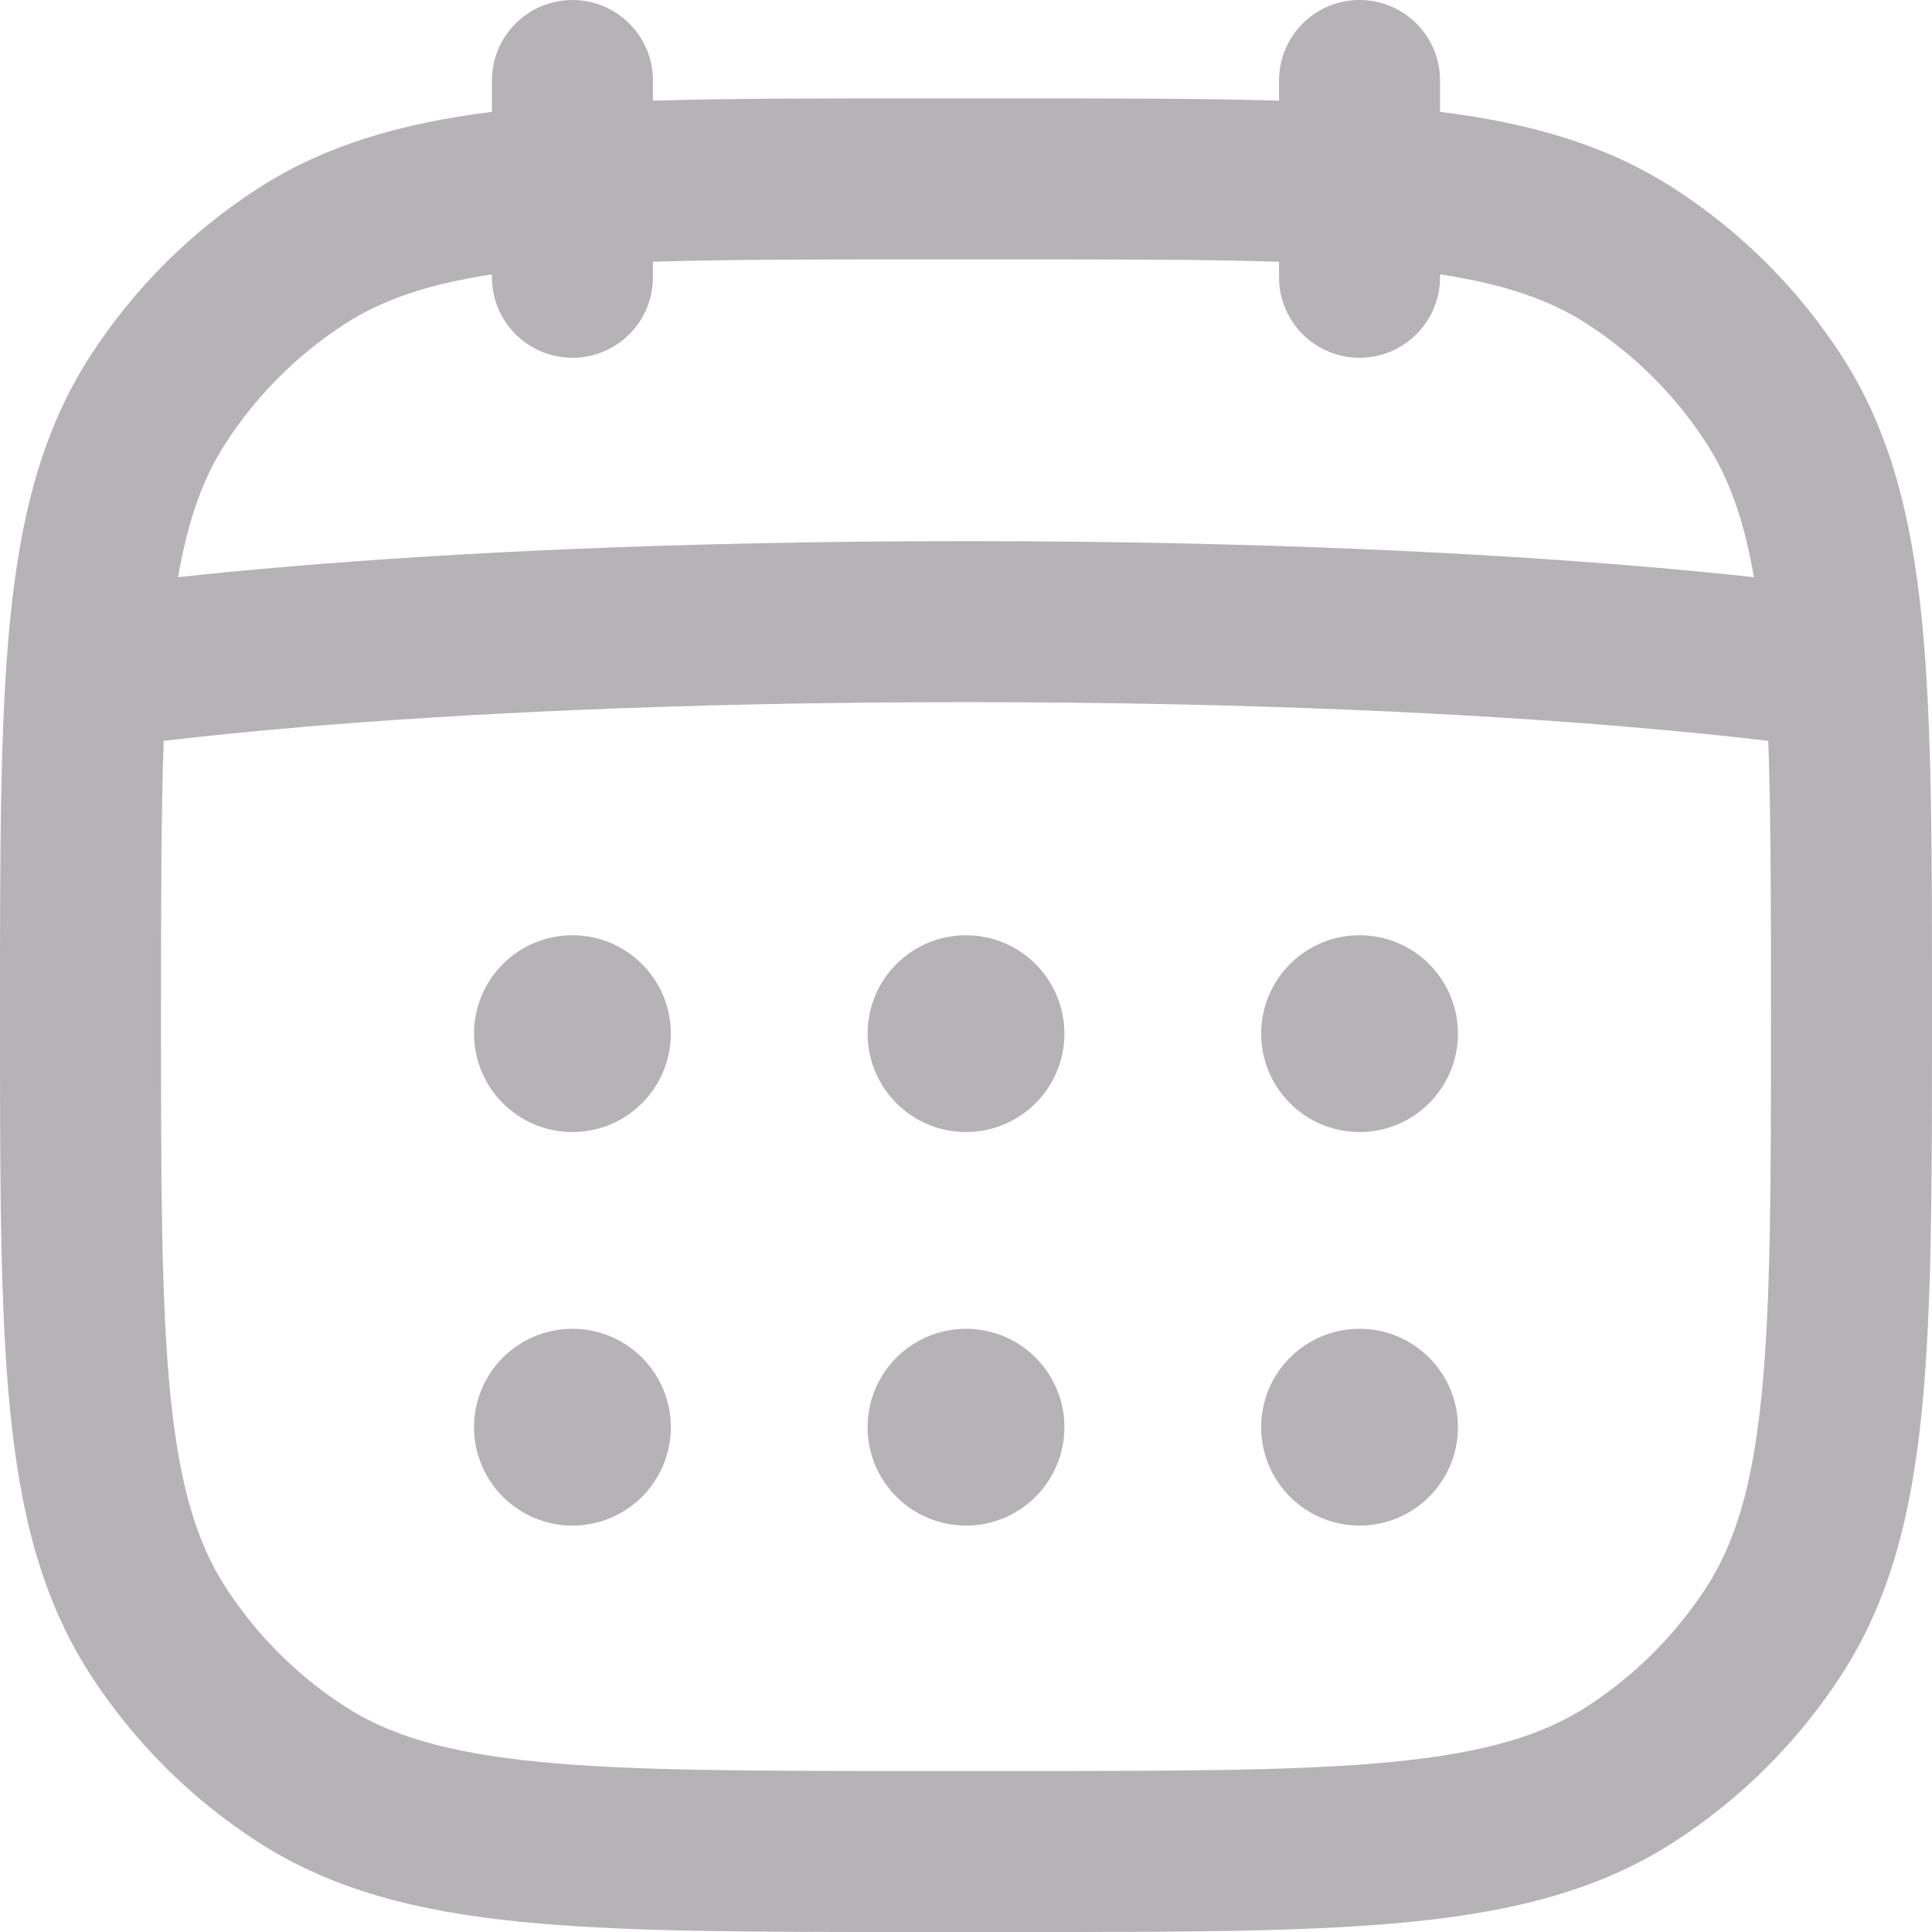 <svg width="72" height="72" viewBox="0 0 72 72" fill="none" xmlns="http://www.w3.org/2000/svg">
<path fill-rule="evenodd" clip-rule="evenodd" d="M21.333 42.188C23.358 42.188 25 40.546 25 38.521C25 36.496 23.358 34.854 21.333 34.854C19.308 34.854 17.666 36.496 17.666 38.521C17.666 40.546 19.308 42.188 21.333 42.188ZM21.333 56.854C23.358 56.854 25 55.212 25 53.187C25 51.162 23.358 49.52 21.333 49.52C19.308 49.52 17.666 51.162 17.666 53.187C17.666 55.212 19.308 56.854 21.333 56.854ZM54.333 38.521C54.333 40.546 52.691 42.188 50.667 42.188C48.642 42.188 47 40.546 47 38.521C47 36.496 48.642 34.854 50.667 34.854C52.691 34.854 54.333 36.496 54.333 38.521ZM50.667 56.854C52.691 56.854 54.333 55.212 54.333 53.187C54.333 51.162 52.691 49.52 50.667 49.52C48.642 49.52 47 51.162 47 53.187C47 55.212 48.642 56.854 50.667 56.854ZM39.667 38.521C39.667 40.546 38.025 42.188 36 42.188C33.975 42.188 32.333 40.546 32.333 38.521C32.333 36.496 33.975 34.854 36 34.854C38.025 34.854 39.667 36.496 39.667 38.521ZM36 56.854C38.025 56.854 39.667 55.212 39.667 53.187C39.667 51.162 38.025 49.52 36 49.52C33.975 49.52 32.333 51.162 32.333 53.187C32.333 55.212 33.975 56.854 36 56.854ZM21.333 0C22.99 0 24.333 1.343 24.333 3V3.752C27.129 3.667 30.328 3.667 34.003 3.667H37.997C41.672 3.667 44.871 3.667 47.666 3.752V3C47.666 1.343 49.01 0 50.666 0C52.323 0 53.666 1.343 53.666 3V4.168C57.041 4.593 59.887 5.404 62.411 7.038C64.9 8.649 67.018 10.767 68.629 13.255C70.44 16.053 71.24 19.247 71.624 23.116C72 26.903 72 31.647 72 37.67V37.997C72 44.02 72 48.764 71.624 52.551C71.24 56.42 70.44 59.614 68.629 62.412C67.018 64.9 64.9 67.018 62.411 68.629C59.614 70.44 56.42 71.24 52.551 71.624C48.764 72 44.02 72 37.997 72H34.003C27.98 72 23.236 72 19.449 71.624C15.58 71.24 12.386 70.44 9.588 68.629C7.1 67.018 4.982 64.9 3.371 62.412C1.56 59.614 0.76 56.42 0.376 52.551C-5.17665e-05 48.764 -2.75175e-05 44.02 4.82443e-07 37.997V37.67C-2.75175e-05 31.647 -5.17665e-05 26.903 0.376 23.116C0.76 19.247 1.56 16.053 3.371 13.255C4.982 10.767 7.1 8.649 9.588 7.038C12.113 5.404 14.959 4.593 18.333 4.168V3C18.333 1.343 19.677 0 21.333 0ZM47.666 9.755V10.333C47.666 11.99 49.01 13.333 50.666 13.333C52.323 13.333 53.666 11.99 53.666 10.333V10.225C56.109 10.596 57.783 11.19 59.151 12.075C60.928 13.225 62.441 14.739 63.592 16.516C64.417 17.79 64.988 19.33 65.363 21.51C64.168 21.38 62.713 21.237 60.999 21.094C55.416 20.629 47.084 20.167 36 20.167C24.916 20.167 16.583 20.629 11.001 21.094C9.287 21.237 7.832 21.38 6.637 21.51C7.012 19.33 7.583 17.79 8.408 16.516C9.558 14.739 11.072 13.225 12.849 12.075C14.217 11.19 15.891 10.596 18.333 10.225V10.333C18.333 11.99 19.677 13.333 21.333 13.333C22.99 13.333 24.333 11.99 24.333 10.333V9.755C27.038 9.668 30.251 9.667 34.167 9.667H37.833C41.749 9.667 44.962 9.668 47.666 9.755ZM65.899 27.61C64.591 27.454 62.791 27.264 60.501 27.073C55.084 26.622 46.916 26.167 36 26.167C25.083 26.167 16.916 26.622 11.499 27.073C9.208 27.264 7.409 27.454 6.101 27.61C6.002 30.395 6 33.727 6 37.834C6 44.056 6.003 48.502 6.347 51.958C6.685 55.366 7.33 57.486 8.408 59.152C9.558 60.928 11.072 62.442 12.849 63.592C14.514 64.67 16.634 65.315 20.042 65.654C23.498 65.997 27.944 66 34.167 66H37.833C44.056 66 48.502 65.997 51.958 65.654C55.366 65.315 57.486 64.67 59.151 63.592C60.928 62.442 62.441 60.928 63.592 59.152C64.67 57.486 65.315 55.366 65.653 51.958C65.996 48.502 66 44.056 66 37.834C66 33.727 65.998 30.395 65.899 27.61Z" fill="#B5B3B5"/>
</svg>
